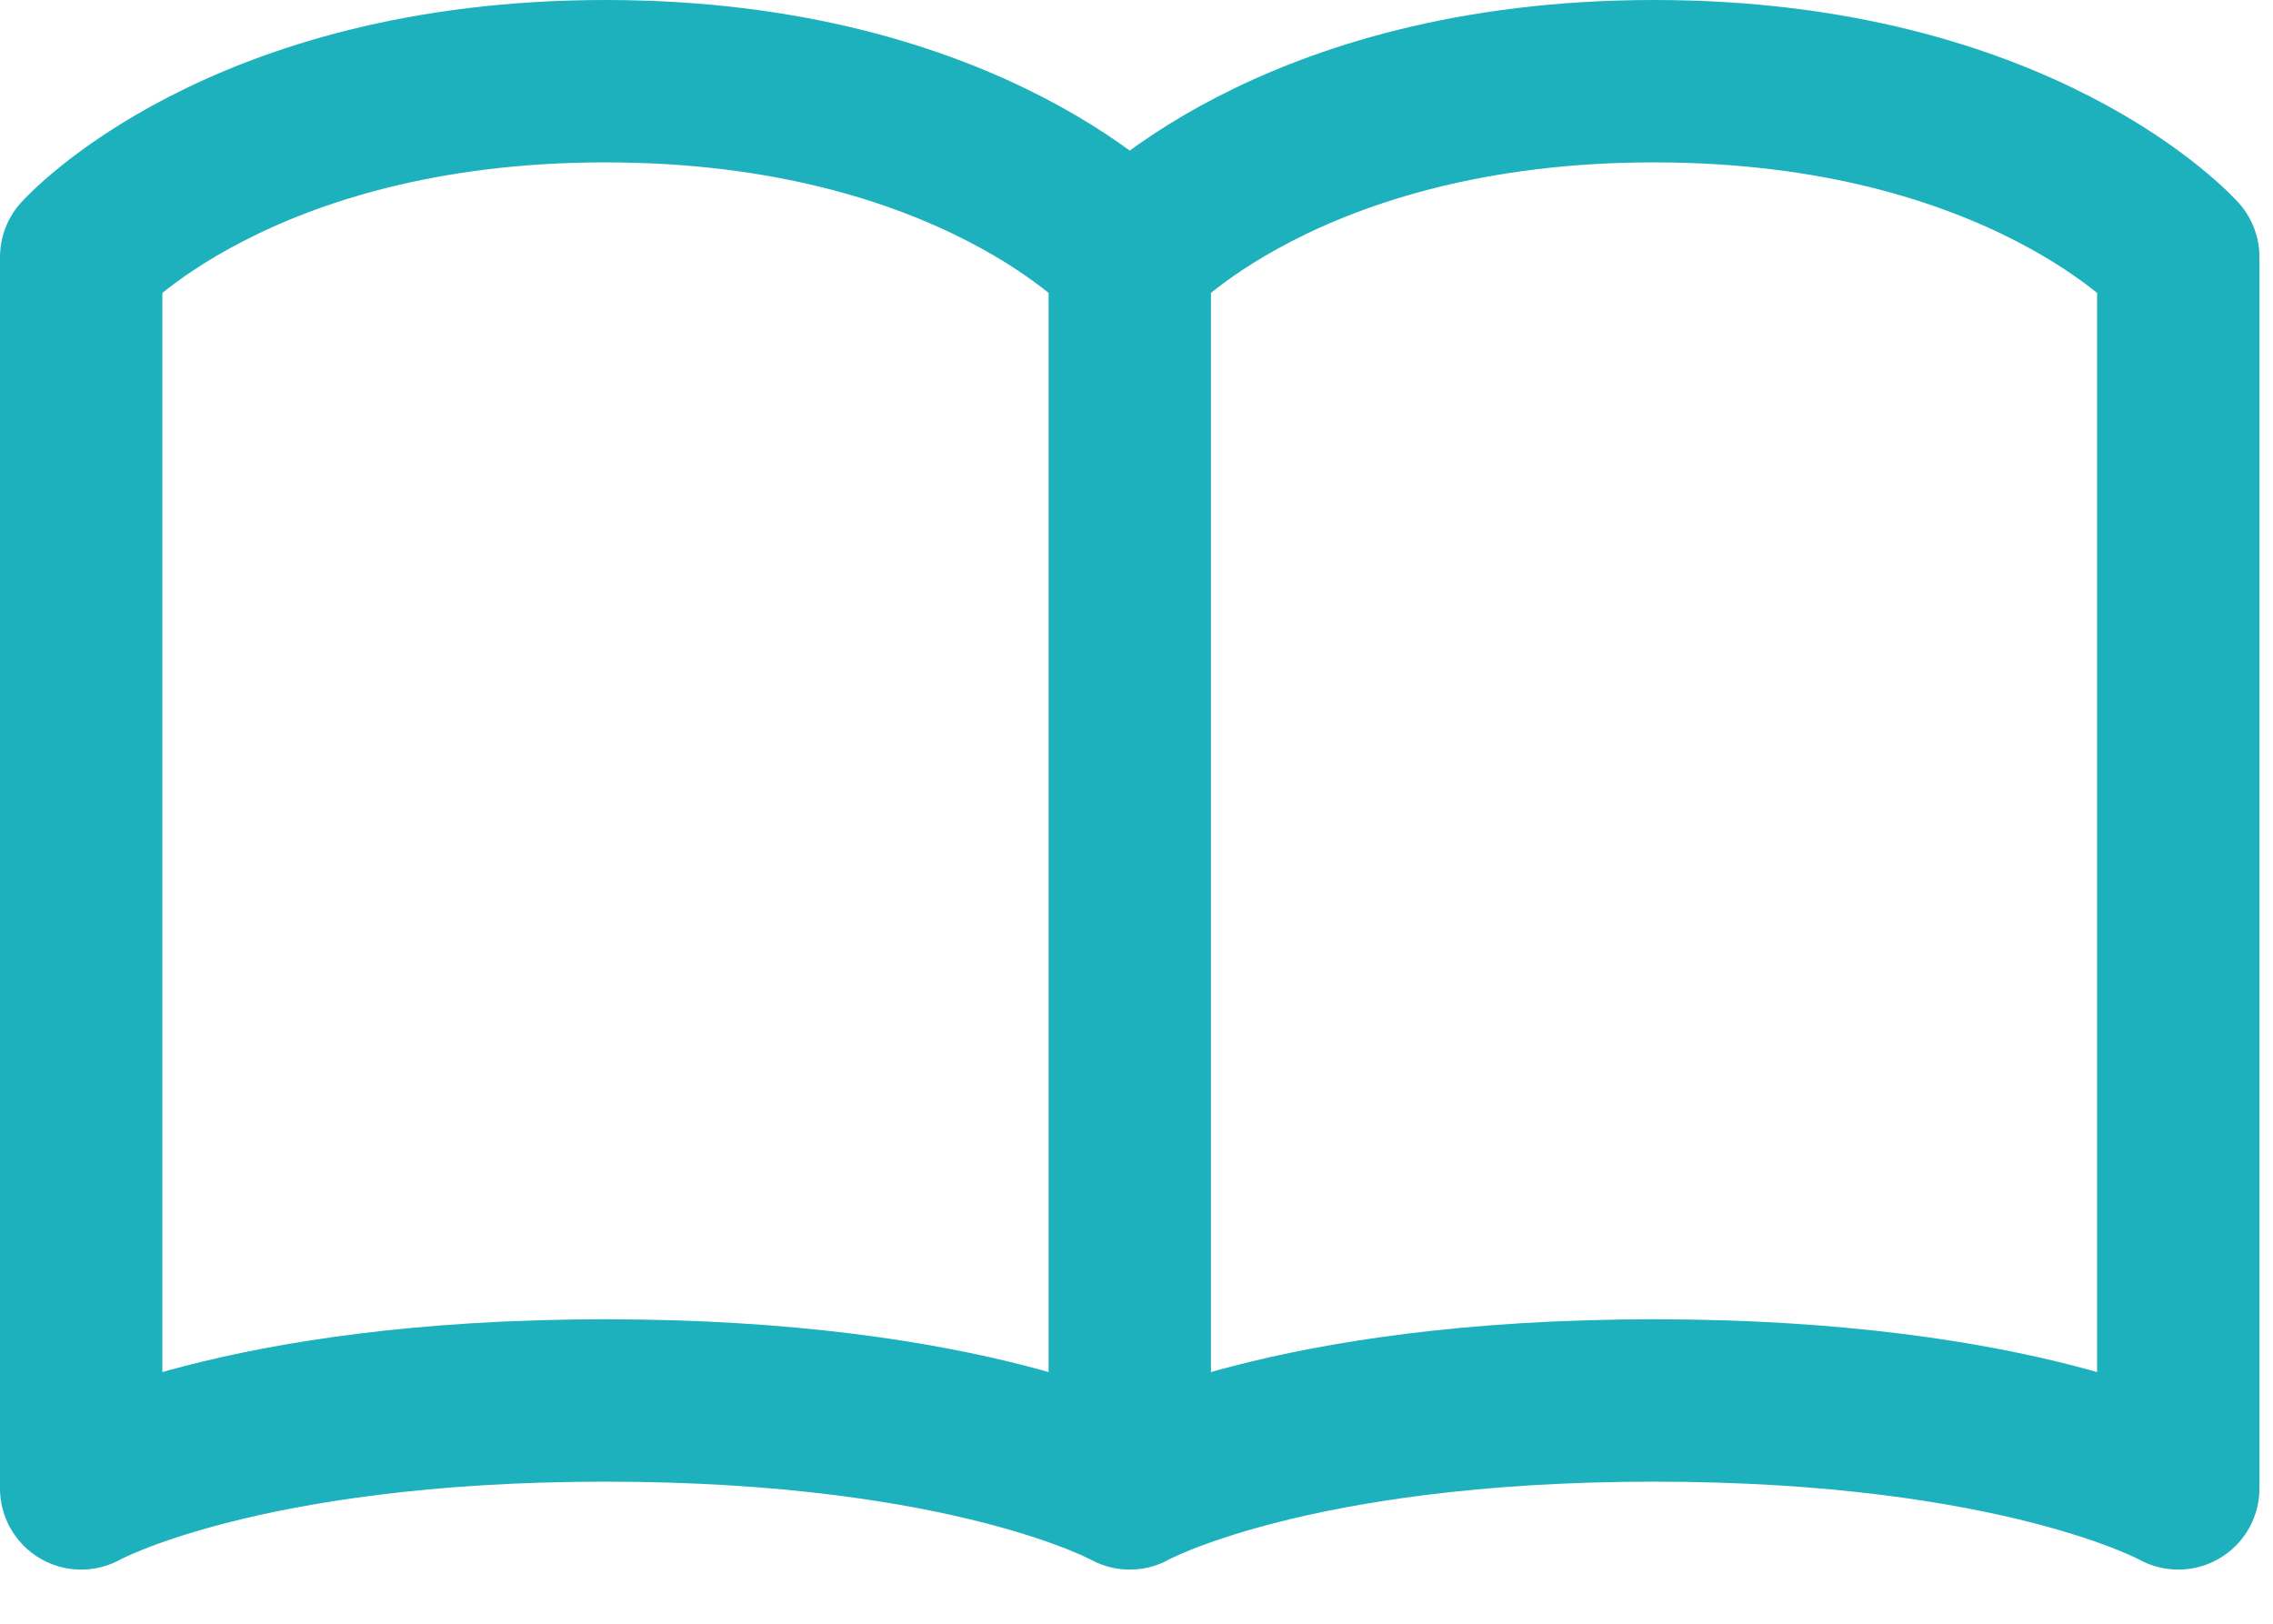<svg width="28" height="20" viewBox="0 0 28 20" fill="none" xmlns="http://www.w3.org/2000/svg">
<path d="M1 3.167C1 3.167 2.938 1 7.458 1C11.979 1 13.917 3.167 13.917 3.167V18.333C13.917 18.333 11.979 17.25 7.458 17.25C2.938 17.25 1 18.333 1 18.333V3.167ZM13.917 3.167C13.917 3.167 15.854 1 20.375 1C24.896 1 26.833 3.167 26.833 3.167V18.333C26.833 18.333 24.896 17.25 20.375 17.25C15.854 17.25 13.917 18.333 13.917 18.333V3.167Z" stroke="#1CB1BC" stroke-width="2" stroke-linecap="round" stroke-linejoin="round"/>
</svg>
